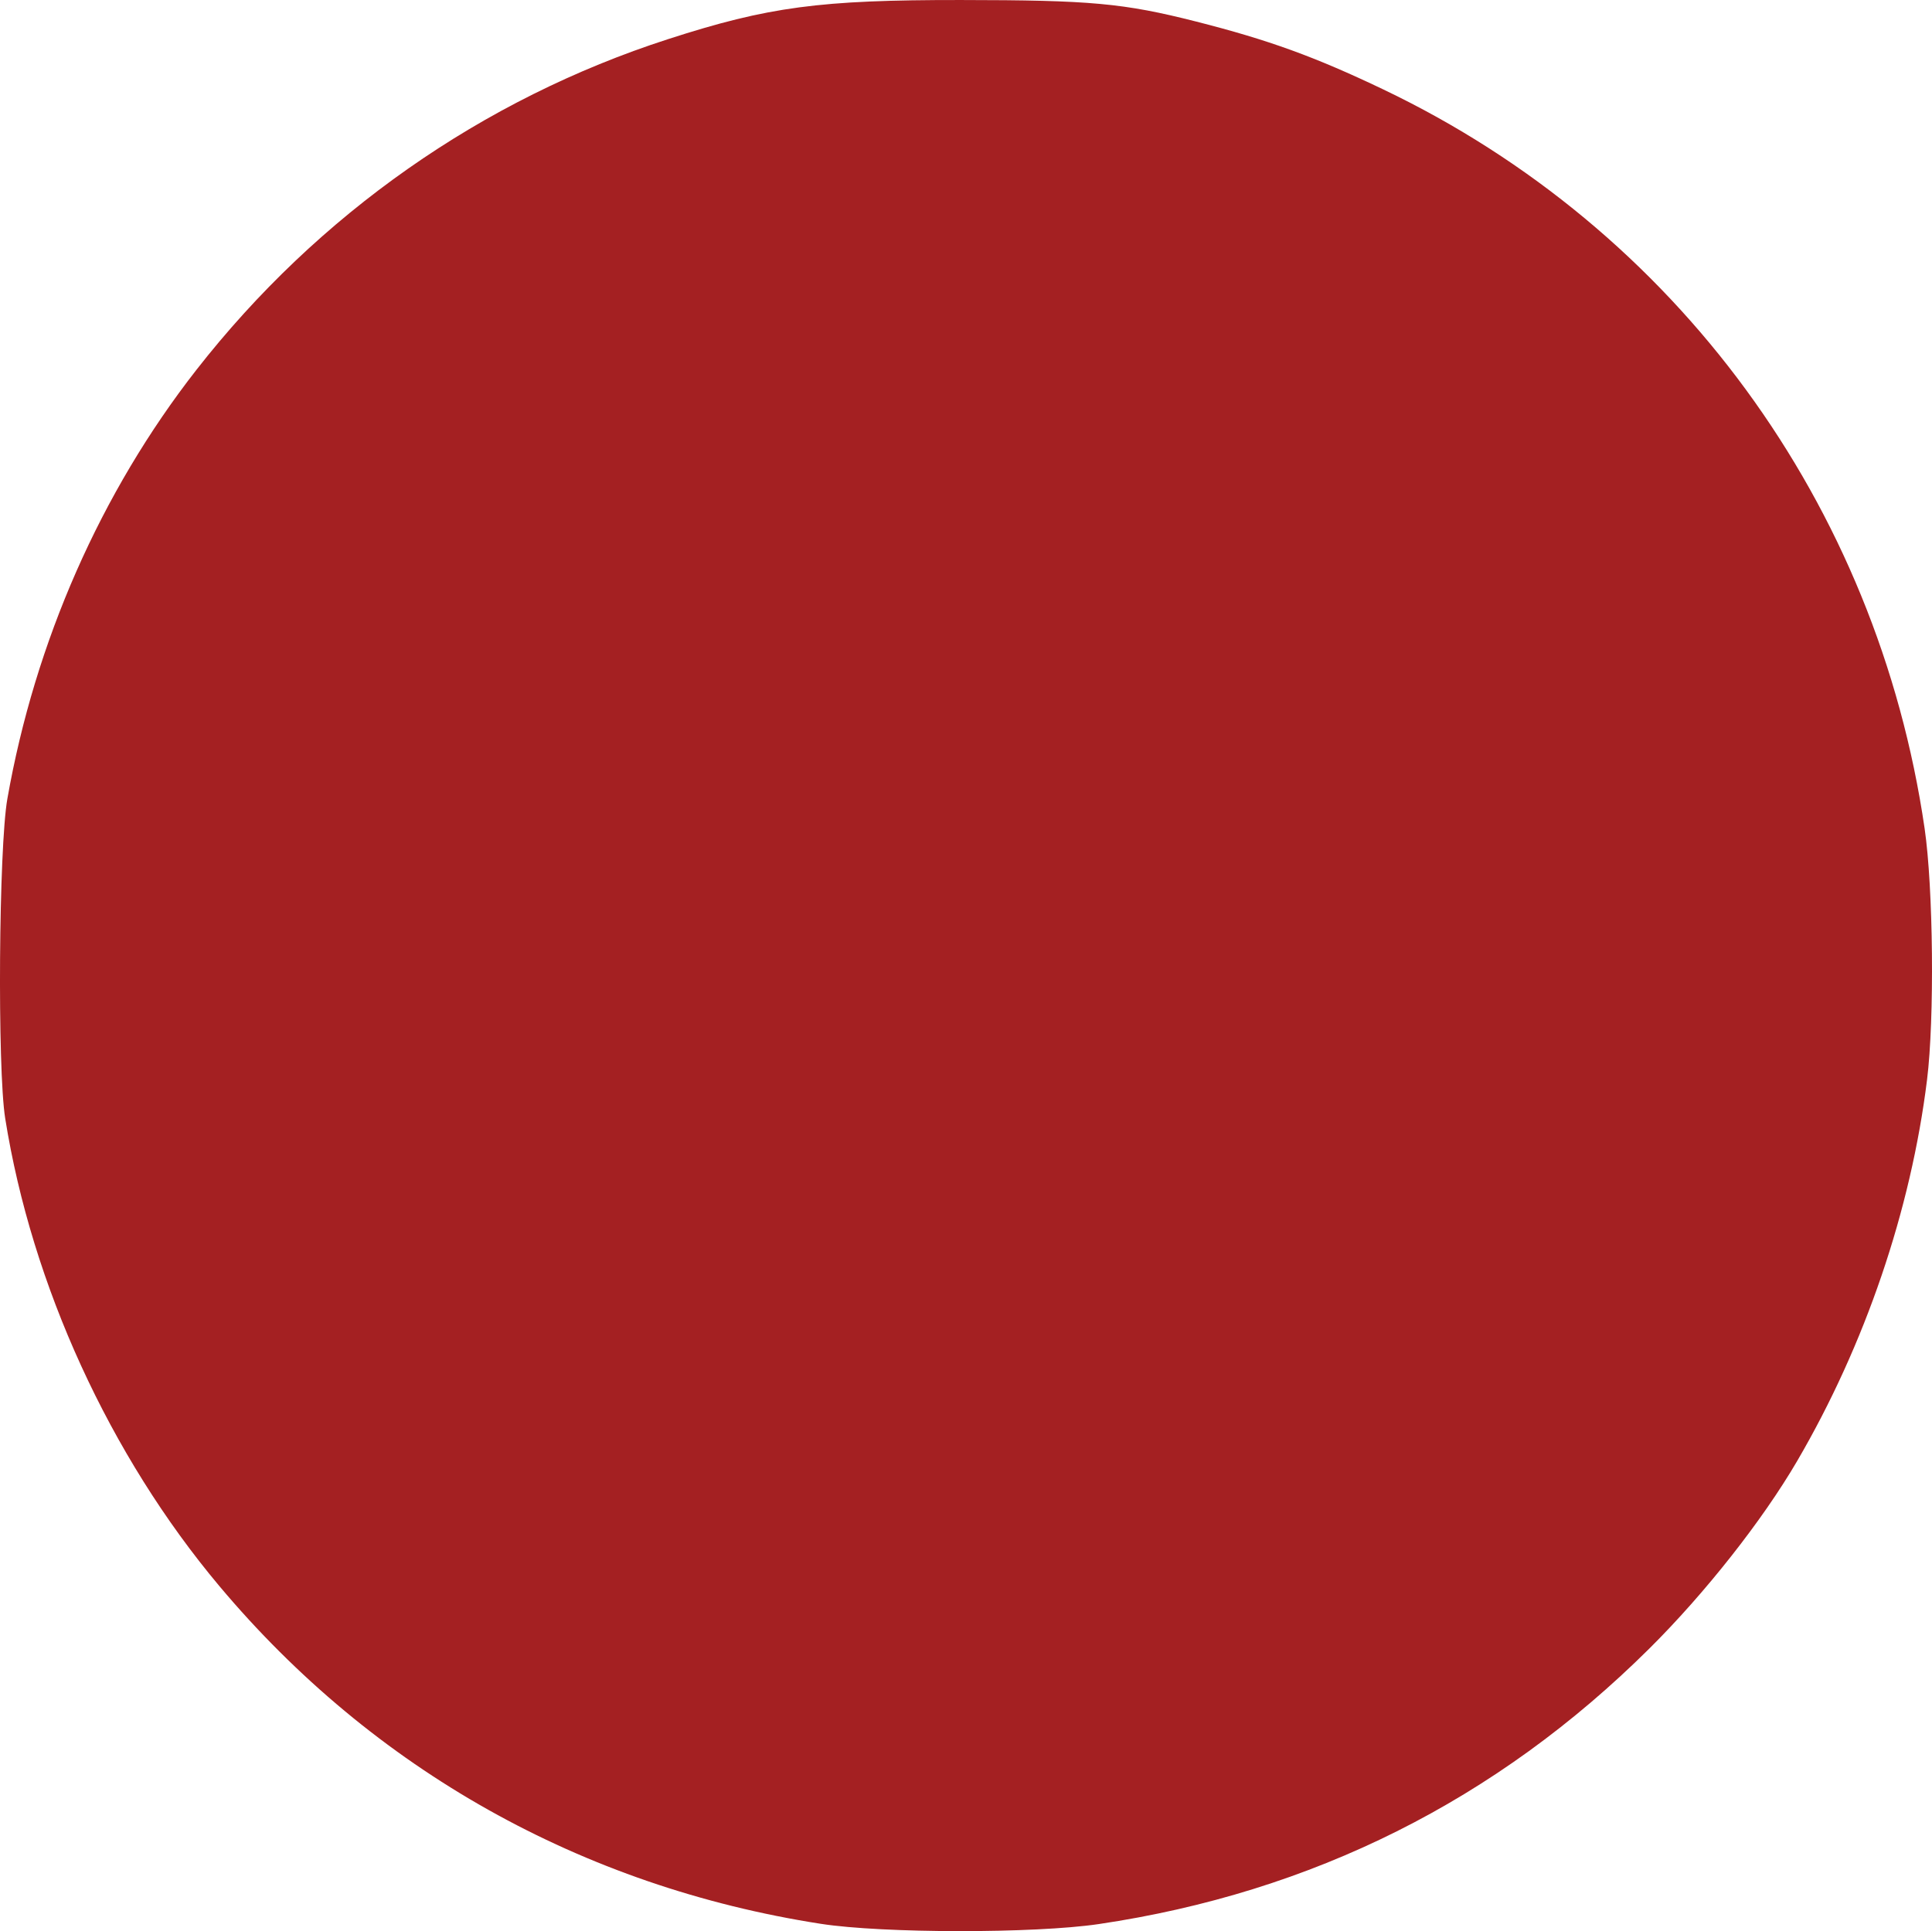 <?xml version="1.0" encoding="UTF-8" standalone="no"?>
<svg
   xmlns:dc="http://purl.org/dc/elements/1.1/"
   xmlns:cc="http://creativecommons.org/ns#"
   xmlns:rdf="http://www.w3.org/1999/02/22-rdf-syntax-ns#"
   xmlns:svg="http://www.w3.org/2000/svg"
   xmlns="http://www.w3.org/2000/svg"
   xmlns:sodipodi="http://sodipodi.sourceforge.net/DTD/sodipodi-0.dtd"
   xmlns:inkscape="http://www.inkscape.org/namespaces/inkscape"
   width="140.757mm"
   height="140.71mm"
   viewBox="0 0 140.757 140.71"
   version="1.1"
   id="svg8"
   inkscape:version="1.0.1 (0767f8302a, 2020-10-17)"
   sodipodi:docname="stop2.svg">
  <defs
     id="defs2" />
  <sodipodi:namedview
     id="base"
     pagecolor="#ffffff"
     bordercolor="#666666"
     borderopacity="1.0"
     inkscape:pageopacity="0.0"
     inkscape:pageshadow="2"
     inkscape:zoom="0.98994949"
     inkscape:cx="-40.337033"
     inkscape:cy="375.52269"
     inkscape:document-units="mm"
     inkscape:current-layer="layer1"
     inkscape:document-rotation="0"
     showgrid="false"
     inkscape:window-width="1853"
     inkscape:window-height="1145"
     inkscape:window-x="67"
     inkscape:window-y="27"
     inkscape:window-maximized="1" />
  <g
     inkscape:label="Layer 1"
     inkscape:groupmode="layer"
     id="layer1"
     transform="translate(-233.733,139.663)">
    <path
       style="fill:#000000;stroke-width:0.353"
       id="path3052"
       d="" />
    <path
       style="fill:#000000;stroke-width:0.353"
       id="path3050"
       d="" />
    <path
       style="fill:#000000;stroke-width:0.353"
       id="path3048"
       d="" />
    <path
       style="fill:#a42022;fill-opacity:1;stroke-width:0.353"
       d="M 293.537,0.515 C 276.141,-2.19 260.931,-10.732 249.715,-24.095 c -7.985,-9.513 -13.669,-21.931 -15.604,-34.083 -0.578,-3.632 -0.469,-19.718 0.158,-23.28 2.016,-11.457 6.81,-22.337 13.766,-31.246 8.856,-11.341 20.829,-19.737 34.389,-24.113 7.296,-2.355 11.033,-2.854 21.317,-2.845 9.441,0.007 11.855,0.228 17.136,1.569 5.275,1.339 8.639,2.559 13.63,4.943 21.33,10.189 35.992,30.206 39.445,53.851 0.634,4.343 0.727,13.873 0.178,18.308 -1.177,9.511 -4.516,19.313 -9.463,27.783 -2.528,4.328 -6.709,9.634 -10.77,13.666 -11.128,11.049 -24.568,17.774 -40.12,20.076 -4.68,0.693 -15.73,0.682 -20.239,-0.019 z"
       id="path3555" />
  </g>
</svg>
